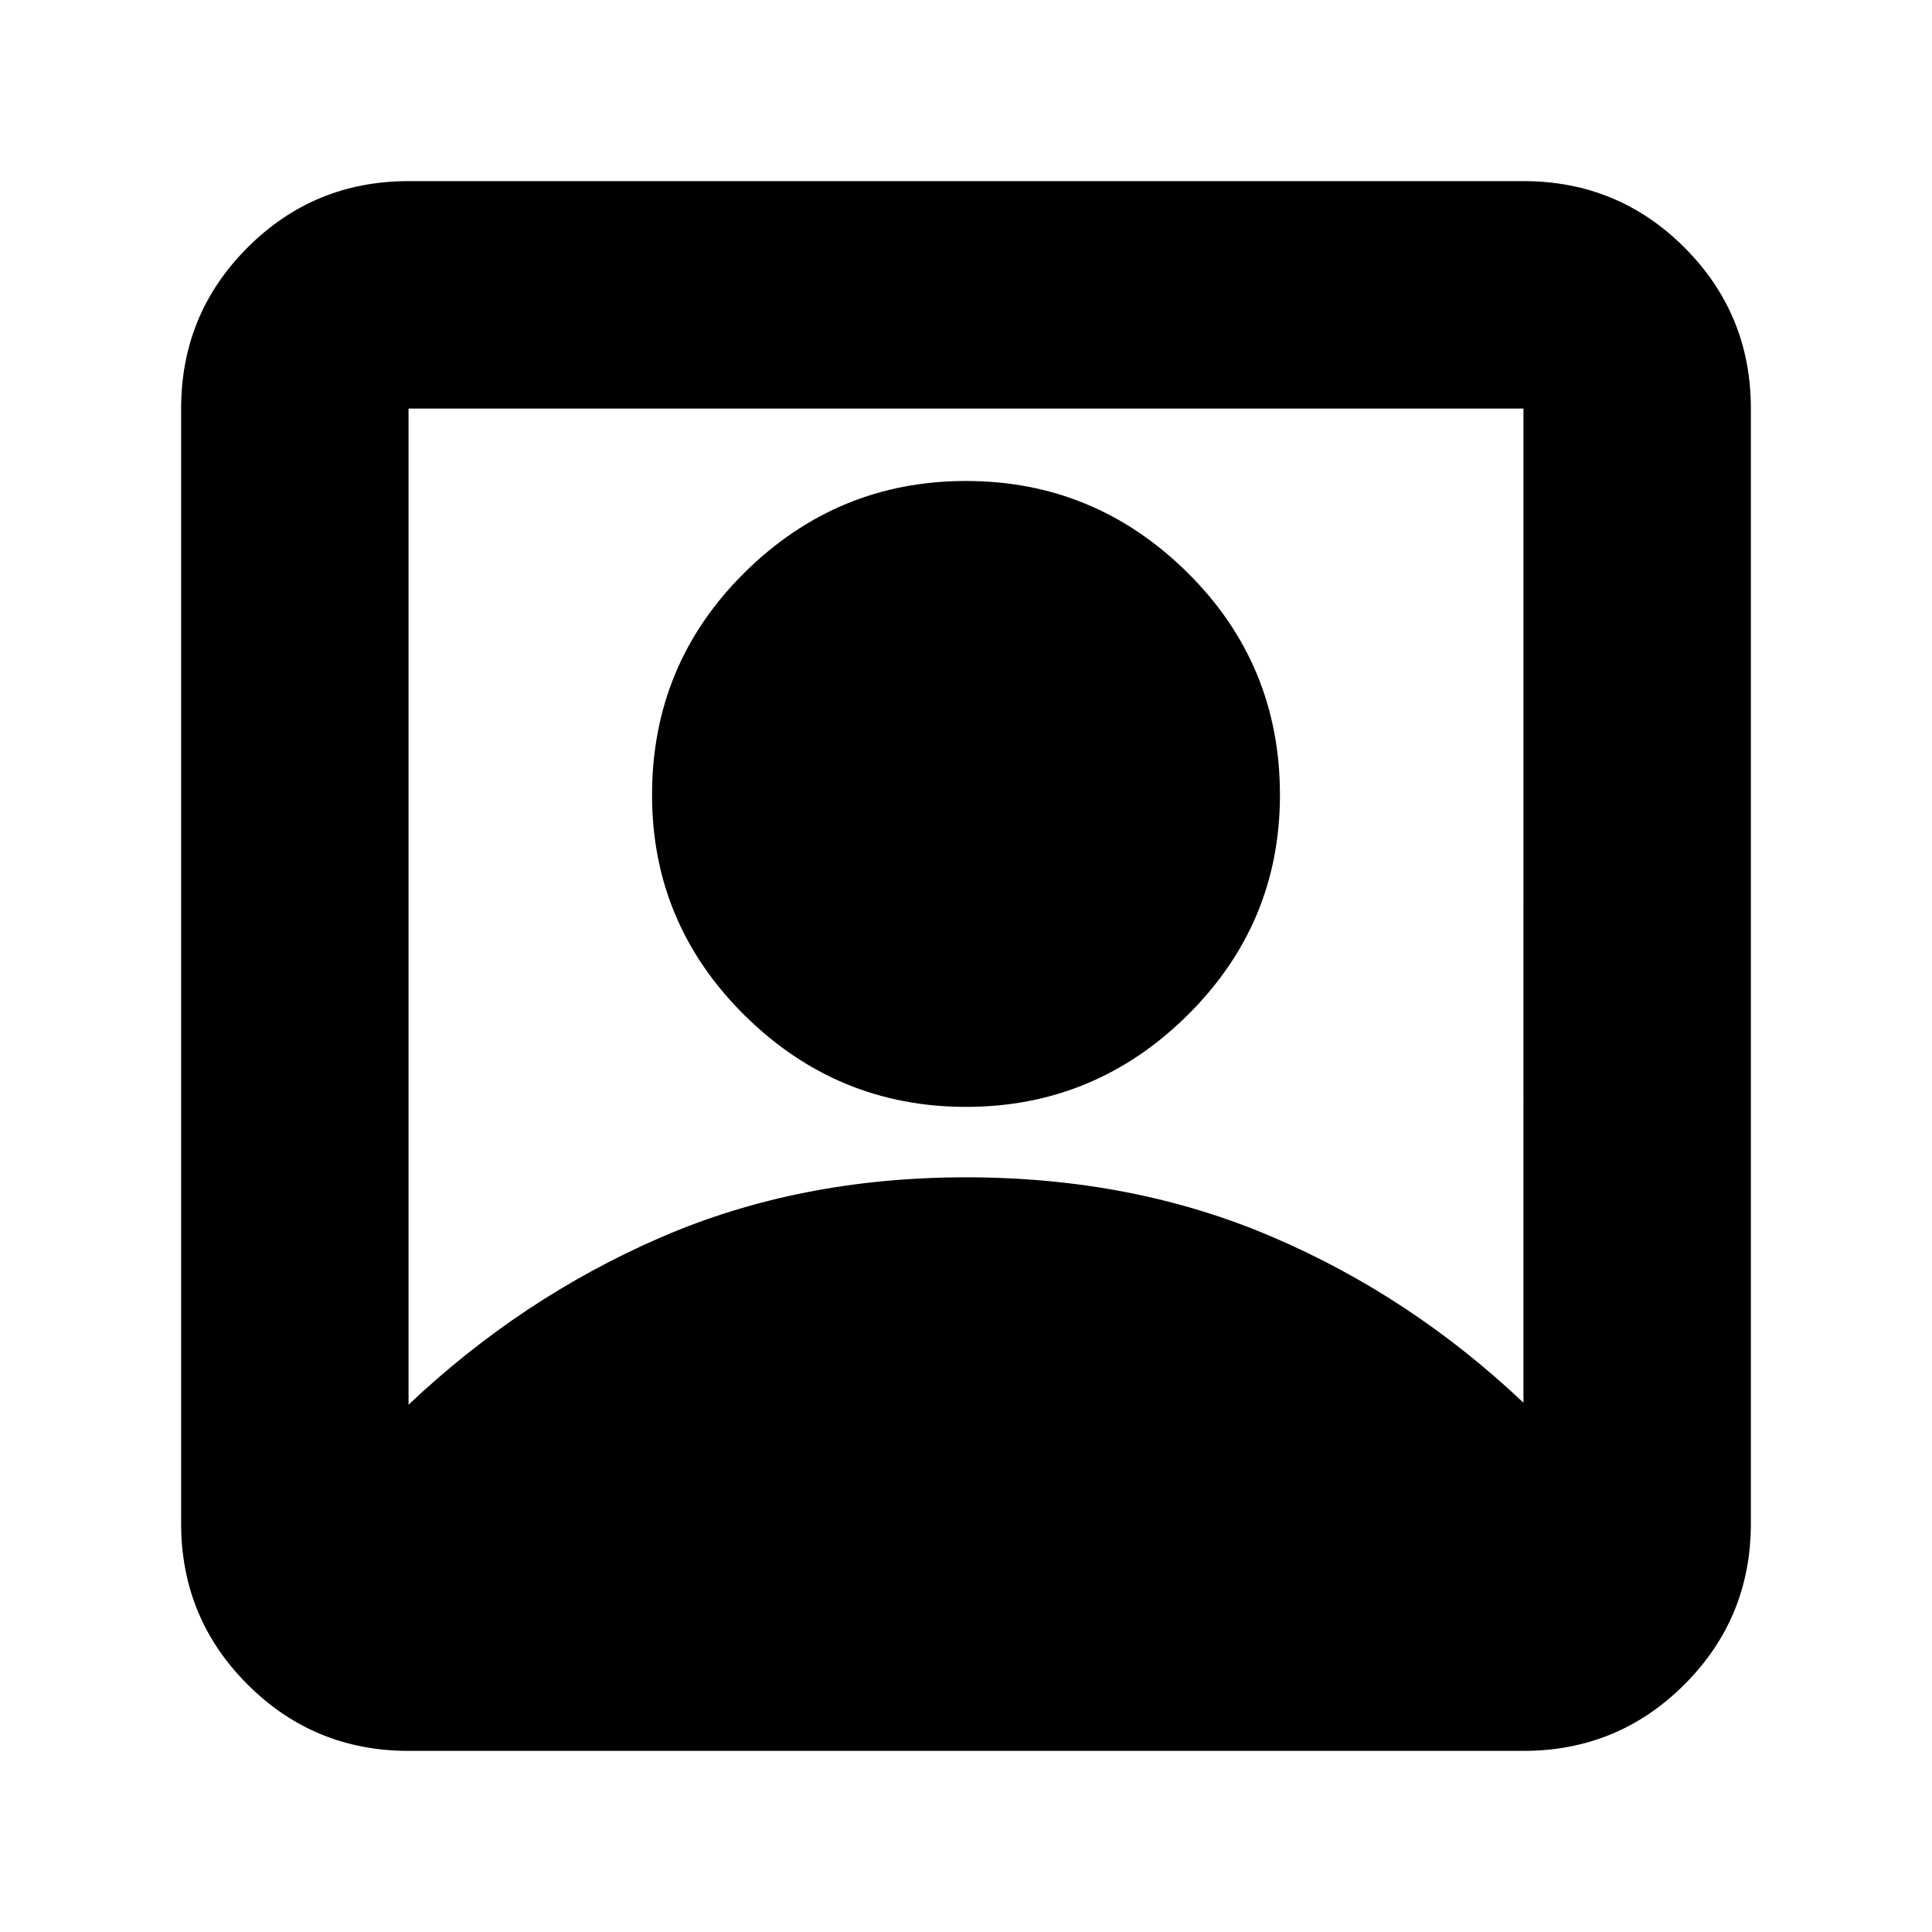 <svg xmlns="http://www.w3.org/2000/svg" height="24" width="24"><path d="M5.075 17.45q1.4-1.325 3.125-2.075 1.725-.75 3.8-.75 2.075 0 3.8.738 1.725.737 3.125 2.062V5.075H5.075ZM12 13.75q-1.6 0-2.75-1.137Q8.1 11.475 8.1 9.875q0-1.625 1.15-2.763Q10.4 5.975 12 5.975t2.75 1.137Q15.9 8.25 15.9 9.875q0 1.6-1.15 2.738Q13.6 13.75 12 13.75Zm-6.925 8q-1.175 0-2-.825t-.825-2V5.075q0-1.175.825-2t2-.825h13.85q1.175 0 2 .825t.825 2v13.85q0 1.175-.825 2t-2 .825Z"/></svg>